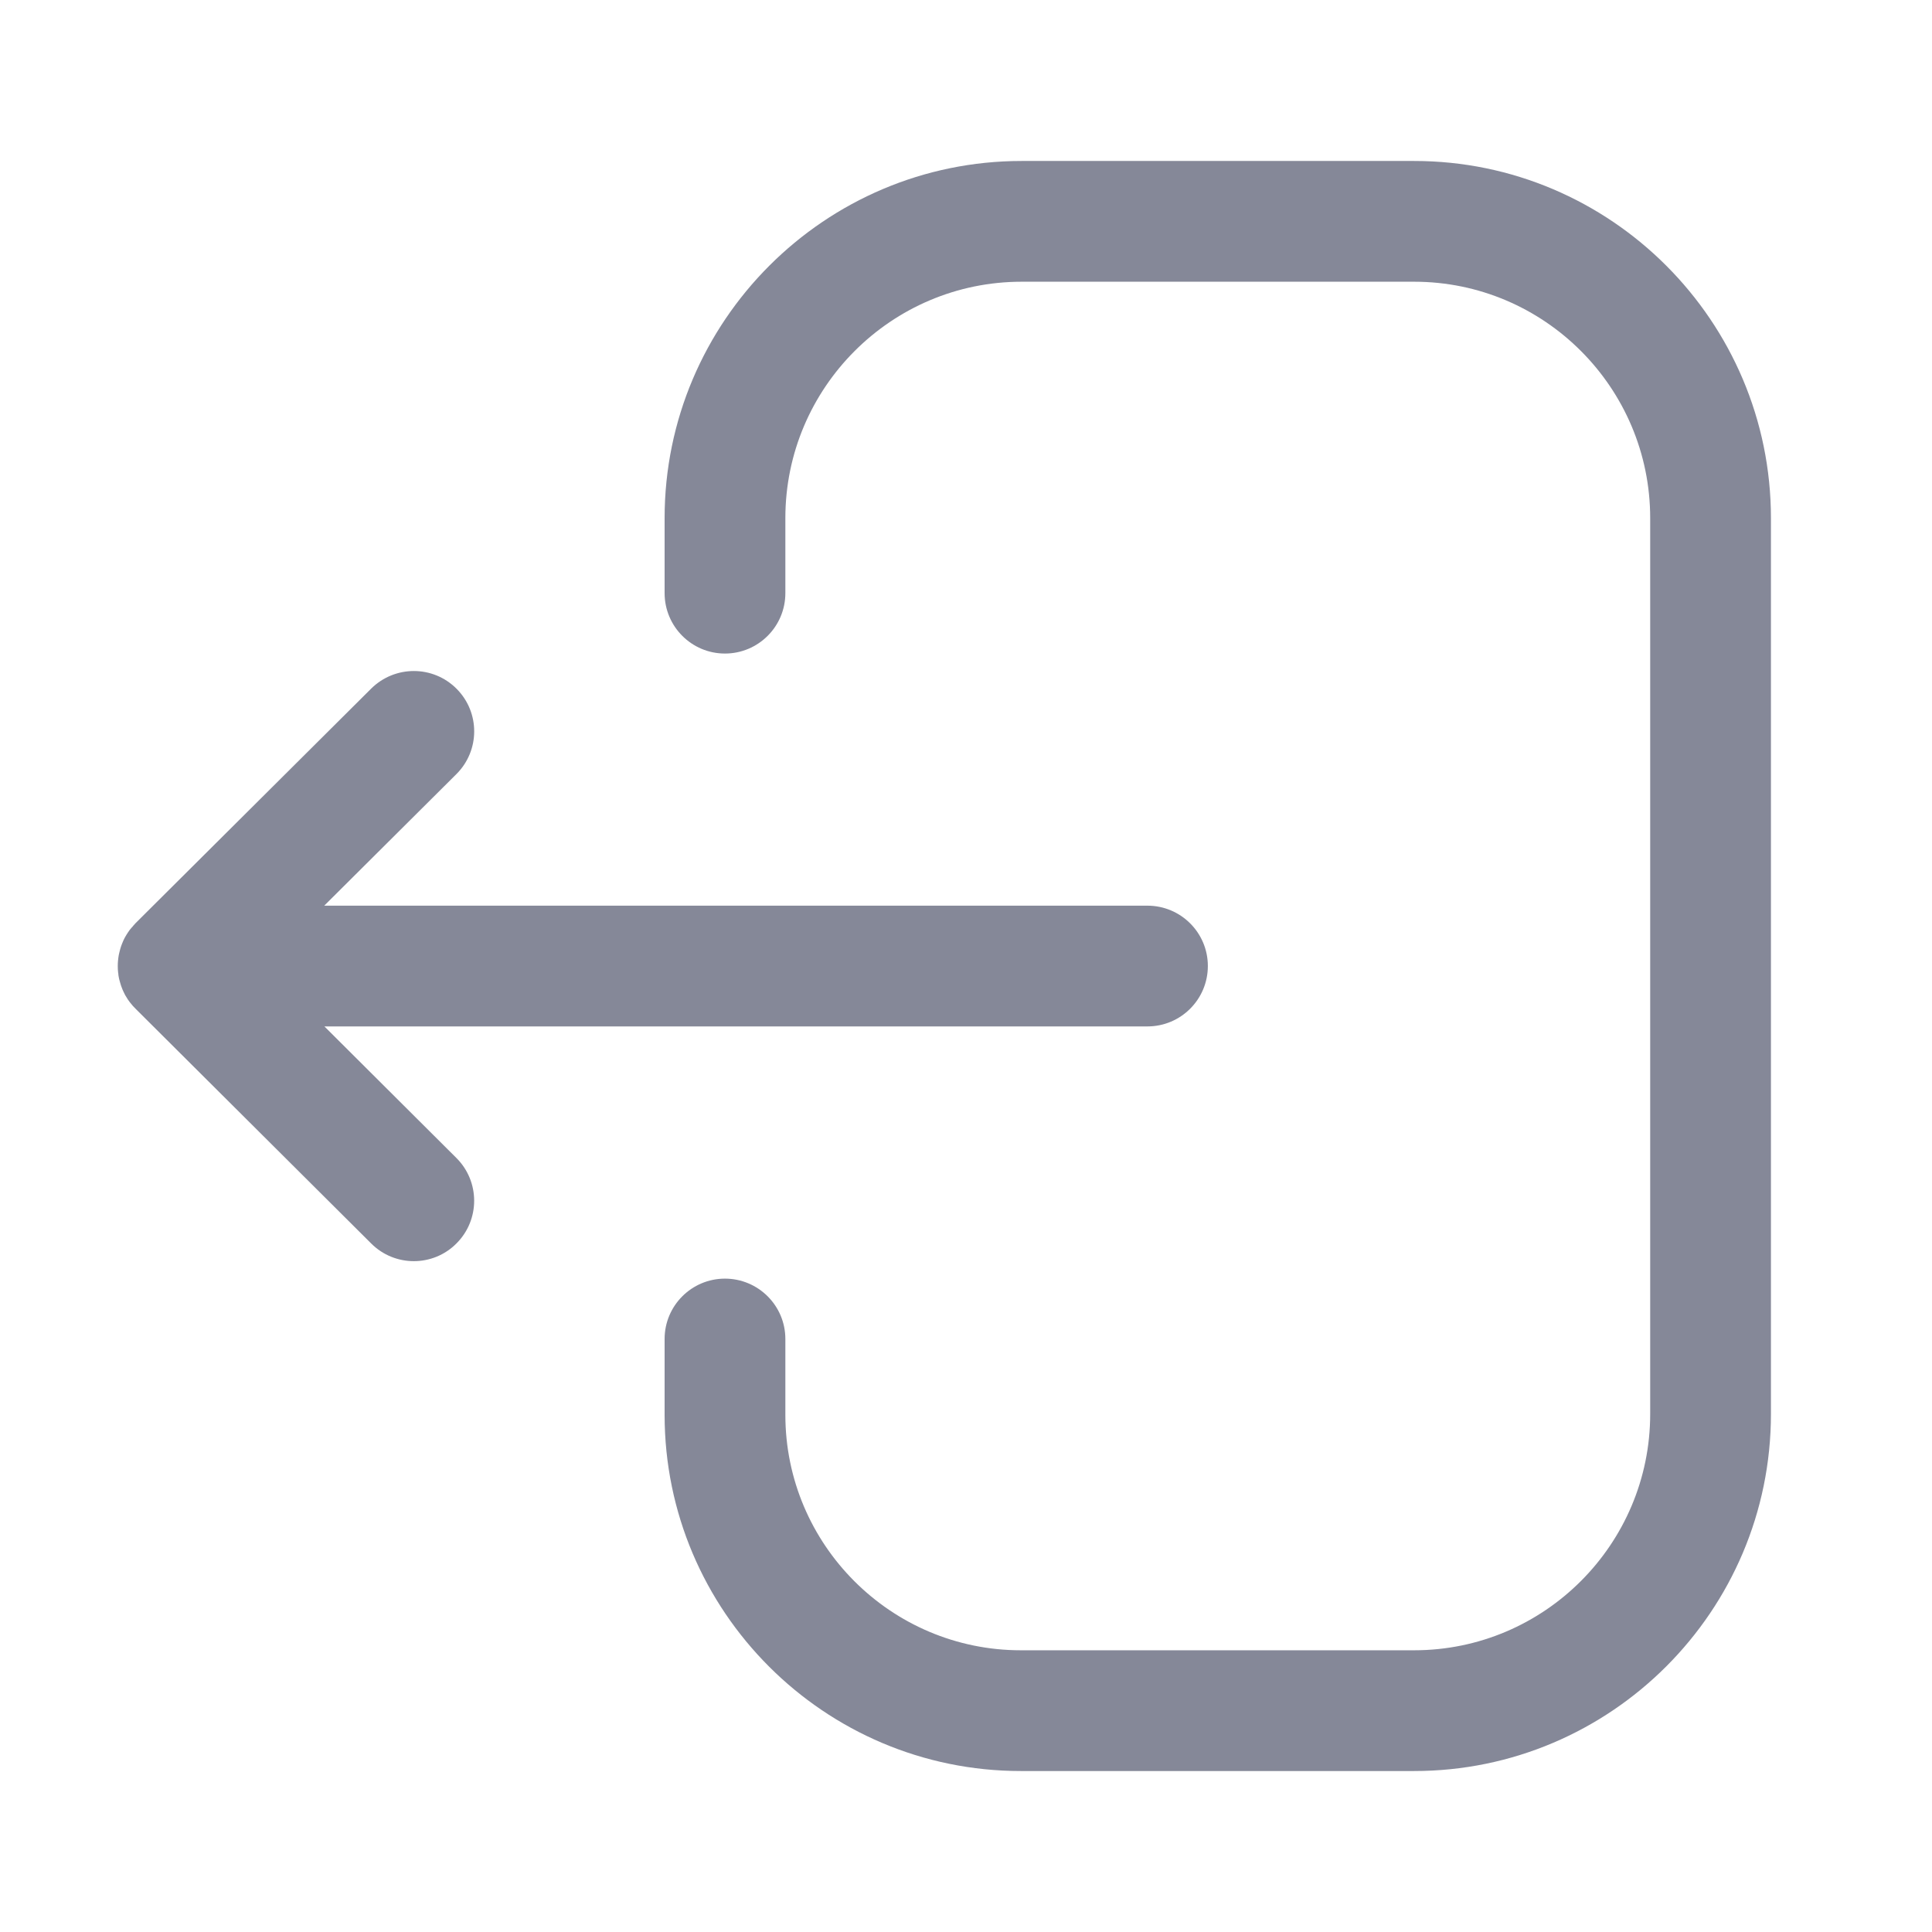 <svg width="22" height="22" viewBox="0 0 22 22" fill="none" xmlns="http://www.w3.org/2000/svg">
<path fill-rule="evenodd" clip-rule="evenodd" d="M11.634 1.833C9.392 1.833 7.568 3.658 7.568 5.9V6.754C7.568 7.134 7.876 7.442 8.255 7.442C8.635 7.442 8.943 7.134 8.943 6.754V5.9C8.943 4.415 10.15 3.208 11.634 3.208H16.103C17.585 3.208 18.791 4.415 18.791 5.9V16.101C18.791 17.585 17.585 18.792 16.103 18.792H11.624C10.146 18.792 8.943 17.589 8.943 16.111V15.247C8.943 14.868 8.635 14.56 8.255 14.56C7.876 14.56 7.568 14.868 7.568 15.247V16.111C7.568 18.348 9.388 20.167 11.624 20.167H16.103C18.343 20.167 20.166 18.344 20.166 16.101V5.9C20.166 3.658 18.343 1.833 16.103 1.833H11.634ZM4.227 7.841L1.543 10.513C1.519 10.537 1.498 10.562 1.478 10.588L1.543 10.513C1.511 10.545 1.482 10.58 1.457 10.618C1.446 10.635 1.435 10.652 1.425 10.67C1.417 10.684 1.41 10.699 1.403 10.714C1.397 10.727 1.392 10.74 1.387 10.753C1.38 10.771 1.374 10.789 1.369 10.807C1.365 10.821 1.361 10.835 1.358 10.85C1.354 10.867 1.35 10.885 1.348 10.903C1.346 10.914 1.345 10.926 1.344 10.938C1.342 10.959 1.341 10.98 1.341 11L1.345 11.057L1.347 11.093C1.348 11.095 1.348 11.097 1.348 11.098L1.341 11C1.341 11.051 1.346 11.101 1.357 11.15C1.361 11.165 1.365 11.179 1.369 11.193C1.374 11.212 1.38 11.229 1.387 11.247C1.392 11.26 1.397 11.274 1.403 11.286C1.41 11.302 1.417 11.316 1.425 11.331C1.435 11.348 1.446 11.366 1.457 11.383C1.464 11.393 1.471 11.403 1.478 11.412C1.5 11.441 1.524 11.468 1.55 11.493L4.227 14.16C4.361 14.294 4.537 14.361 4.712 14.361C4.888 14.361 5.065 14.294 5.199 14.158C5.467 13.889 5.466 13.454 5.197 13.186L3.694 11.688H13.066C13.446 11.688 13.754 11.38 13.754 11C13.754 10.621 13.446 10.313 13.066 10.313H3.692L5.197 8.815C5.466 8.547 5.468 8.113 5.199 7.843C4.931 7.574 4.497 7.574 4.227 7.841Z" fill="#858898"/>
</svg>
